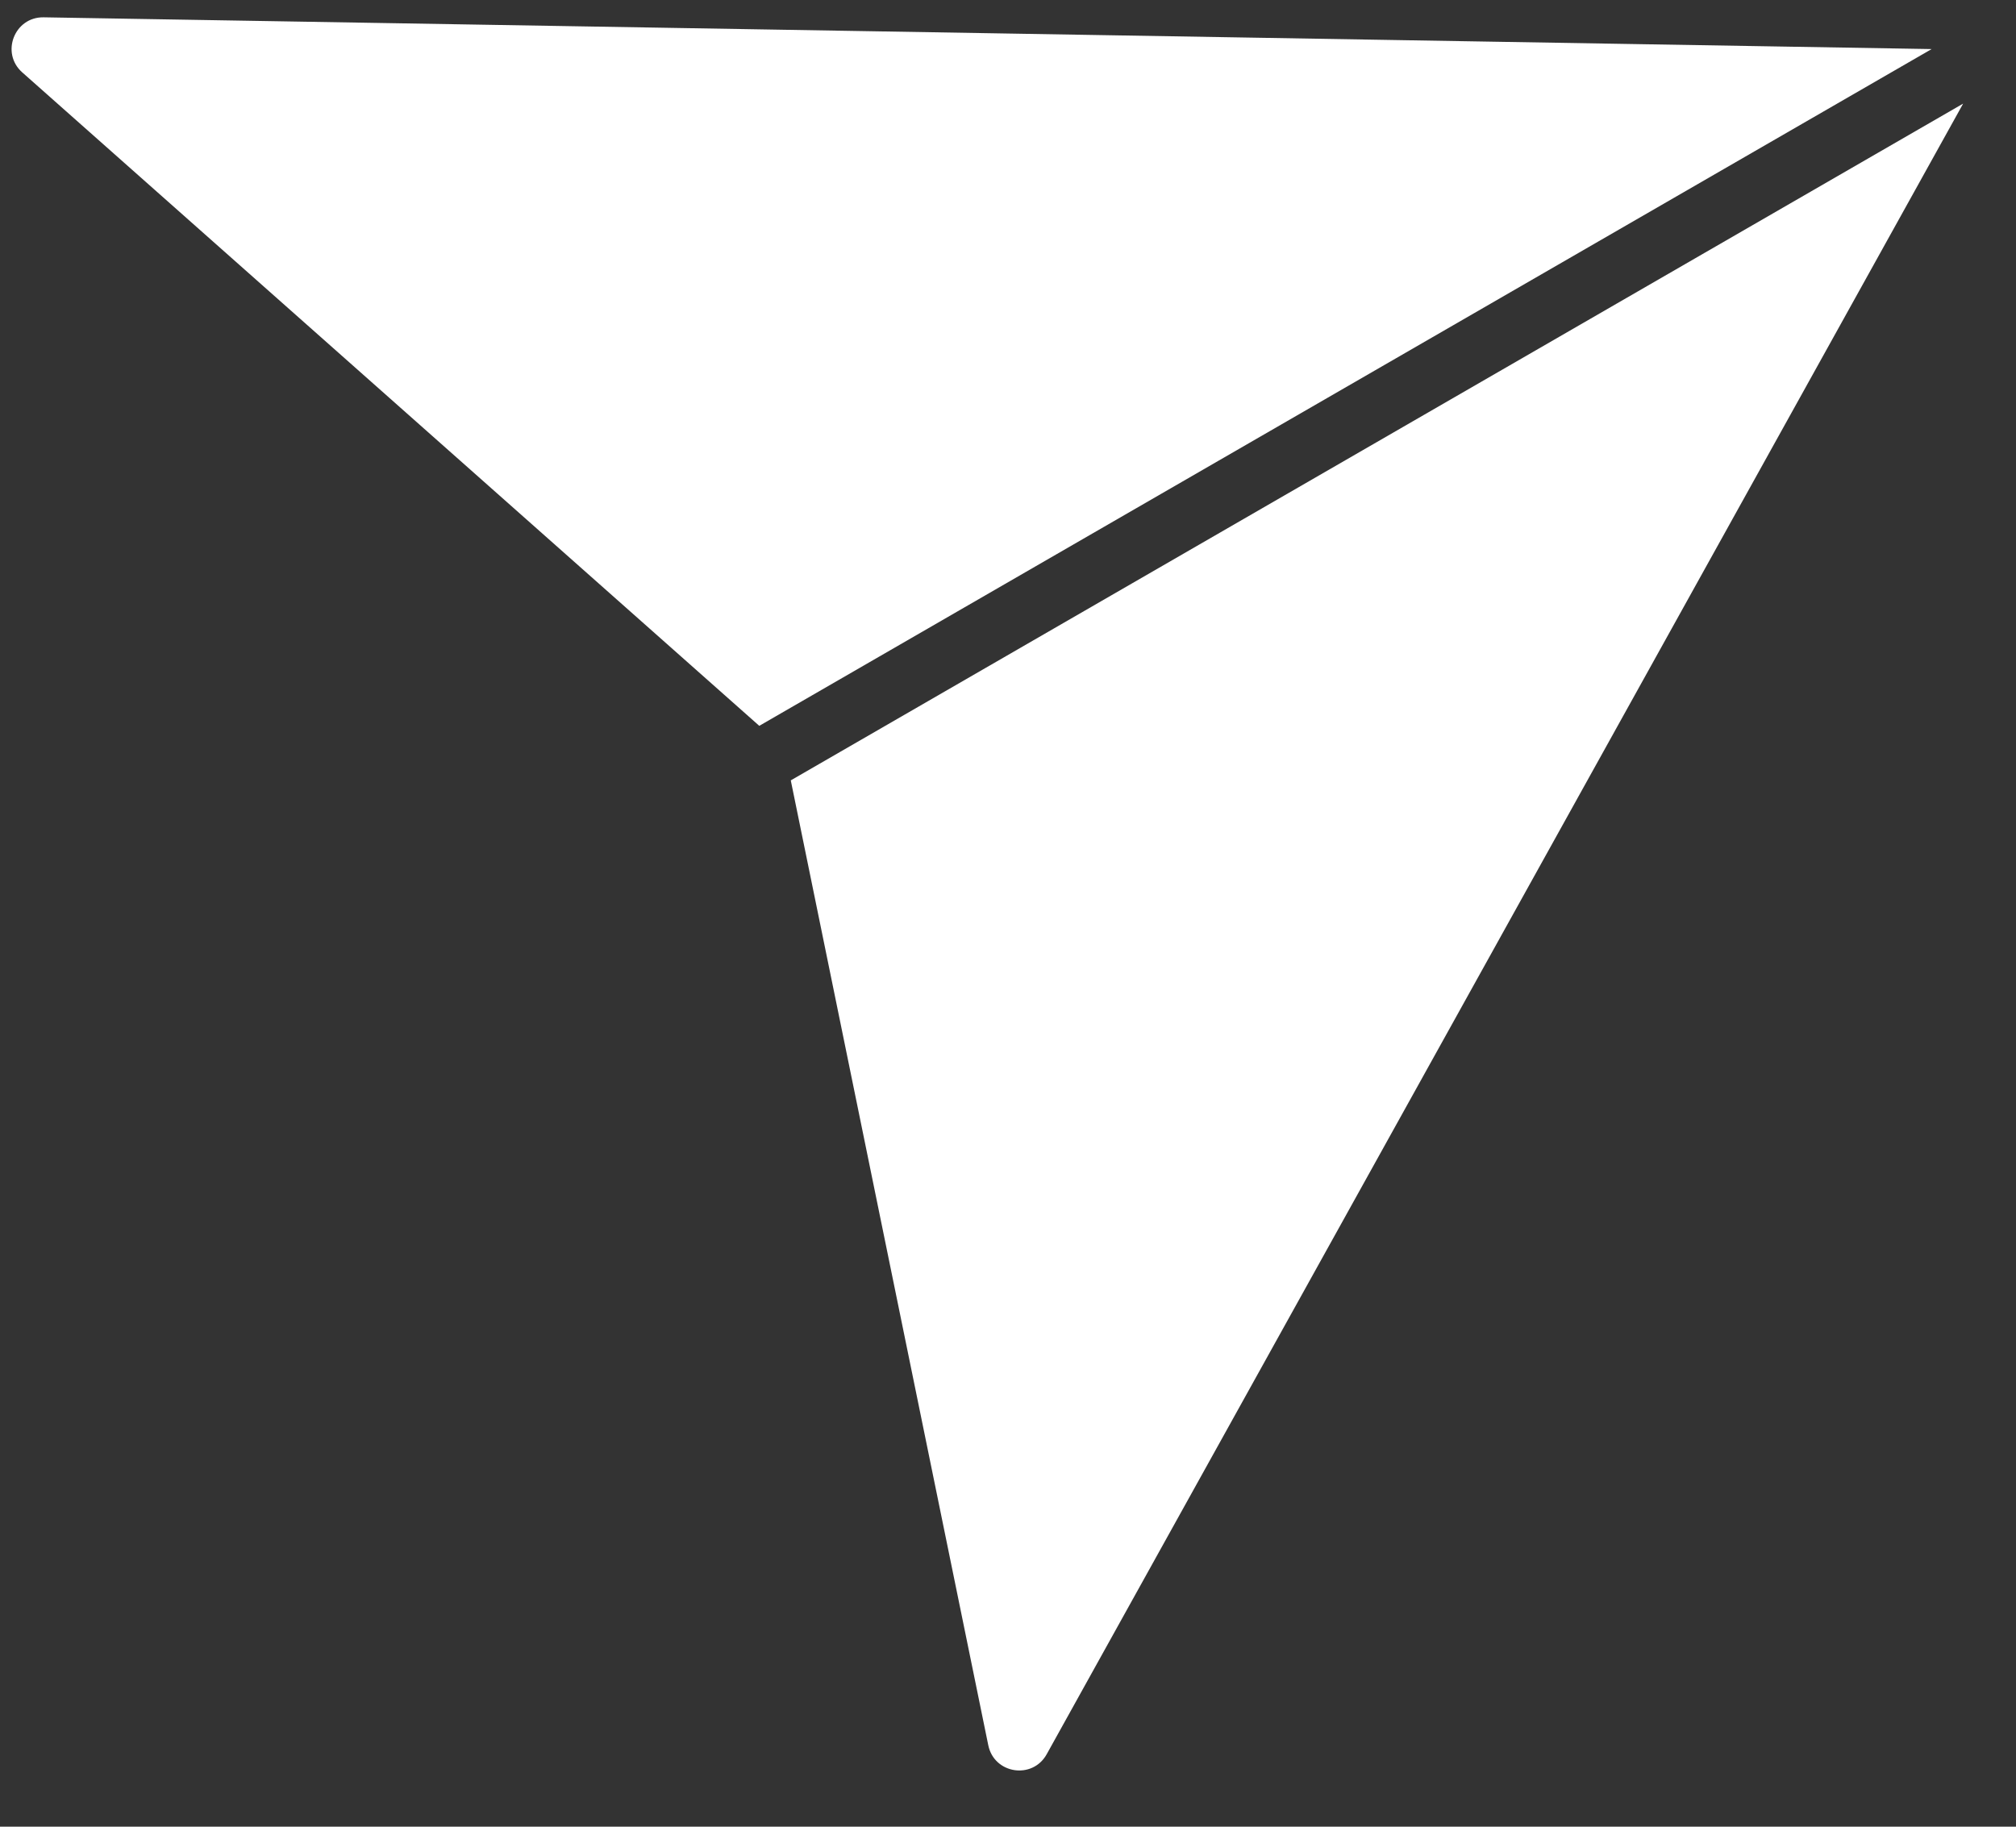 <svg width="32" height="29" viewBox="0 0 32 29" fill="none" xmlns="http://www.w3.org/2000/svg">
<rect x="0" y="0" width="32" height="29" fill="#333333" stroke="none"/>
<path fill-rule="evenodd" clip-rule="evenodd" d="M15.687 27.707L12.552 12.389L31.161 1.645L16.614 27.85C16.388 28.256 15.78 28.162 15.687 27.707ZM12.052 11.523L30.661 0.779L0.693 0.275C0.229 0.267 0.006 0.841 0.353 1.149L12.052 11.523Z" fill="white"/>
</svg>
